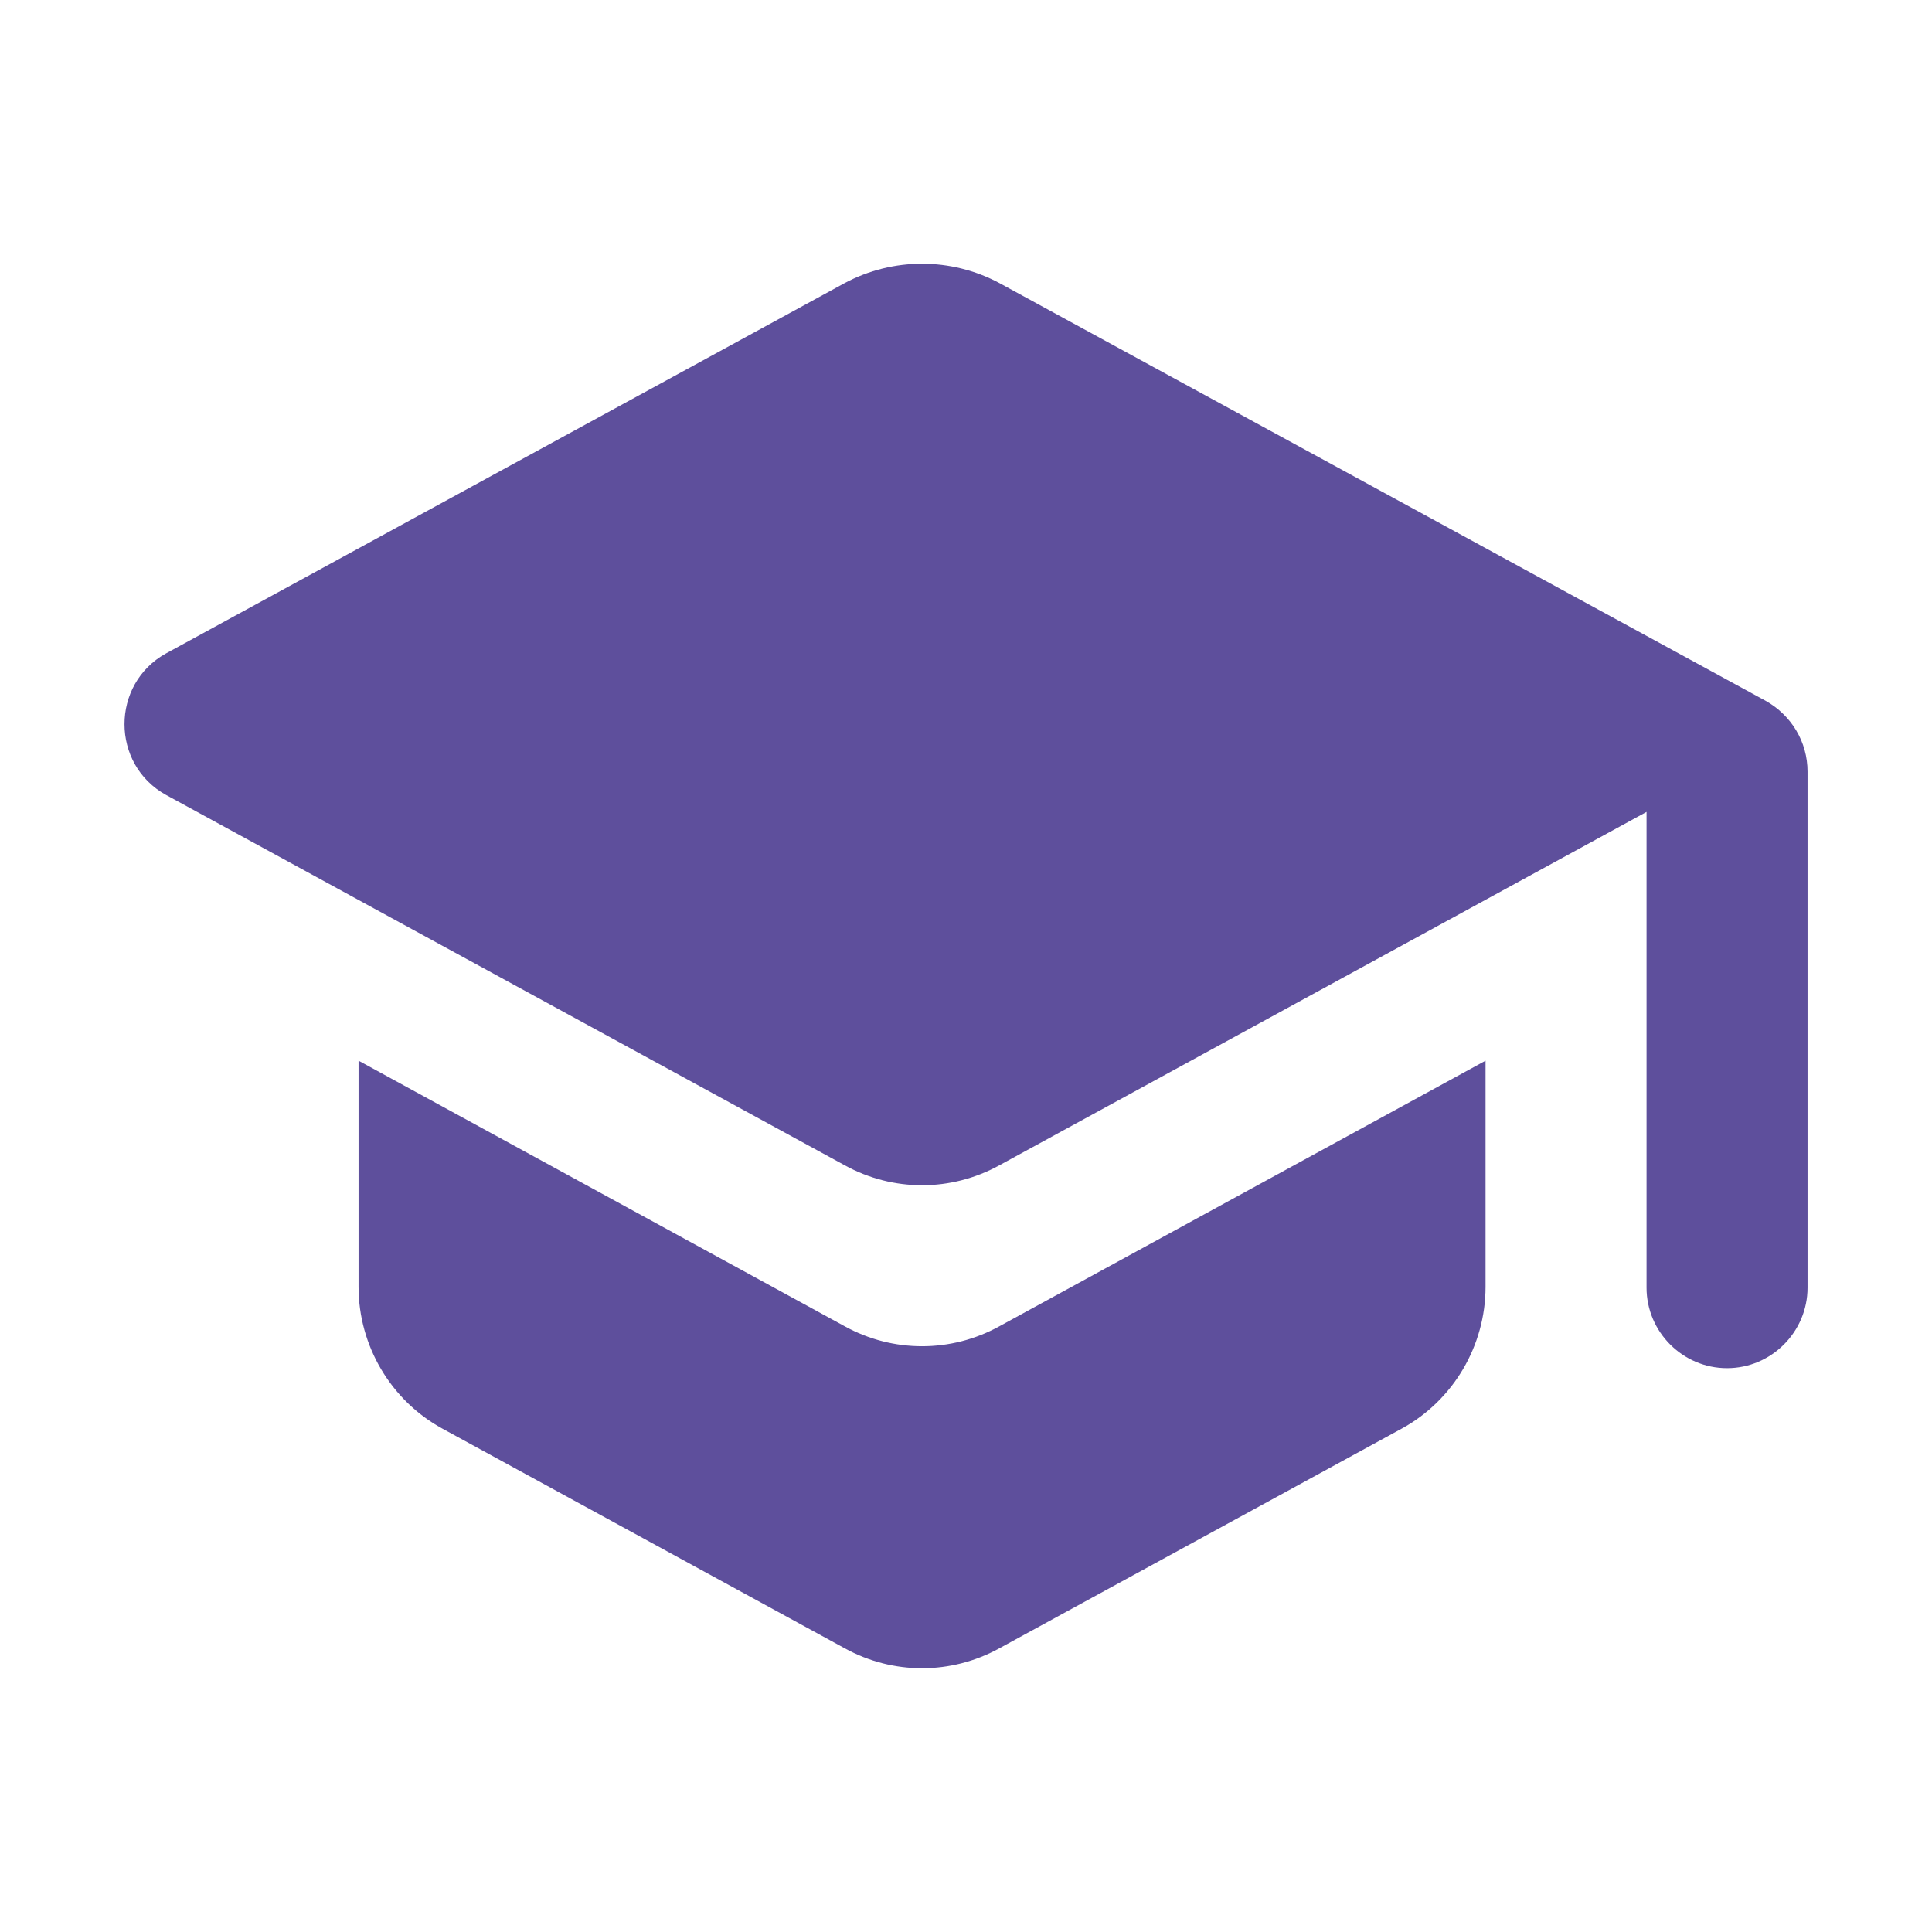 <svg width="24" height="24" viewBox="0 0 24 24" fill="#5E4F9C" xmlns="http://www.w3.org/2000/svg">
<path fill-rule="evenodd" clip-rule="evenodd" d="M2.064 8.116L10.494 3.516C11.094 3.196 11.814 3.196 12.414 3.516L21.934 8.706C22.254 8.886 22.454 9.216 22.454 9.586V15.996C22.454 16.546 22.004 16.996 21.454 16.996C20.904 16.996 20.454 16.546 20.454 15.996V10.086L12.414 14.476C11.814 14.806 11.094 14.806 10.494 14.476L2.064 9.876C1.374 9.496 1.374 8.496 2.064 8.116ZM4.454 15.986V13.176L10.494 16.476C11.094 16.806 11.814 16.806 12.414 16.476L18.454 13.176V15.986C18.454 16.716 18.054 17.396 17.414 17.746L12.414 20.476C11.814 20.806 11.094 20.806 10.494 20.476L5.494 17.746C4.854 17.396 4.454 16.716 4.454 15.986Z"  />
</svg>
